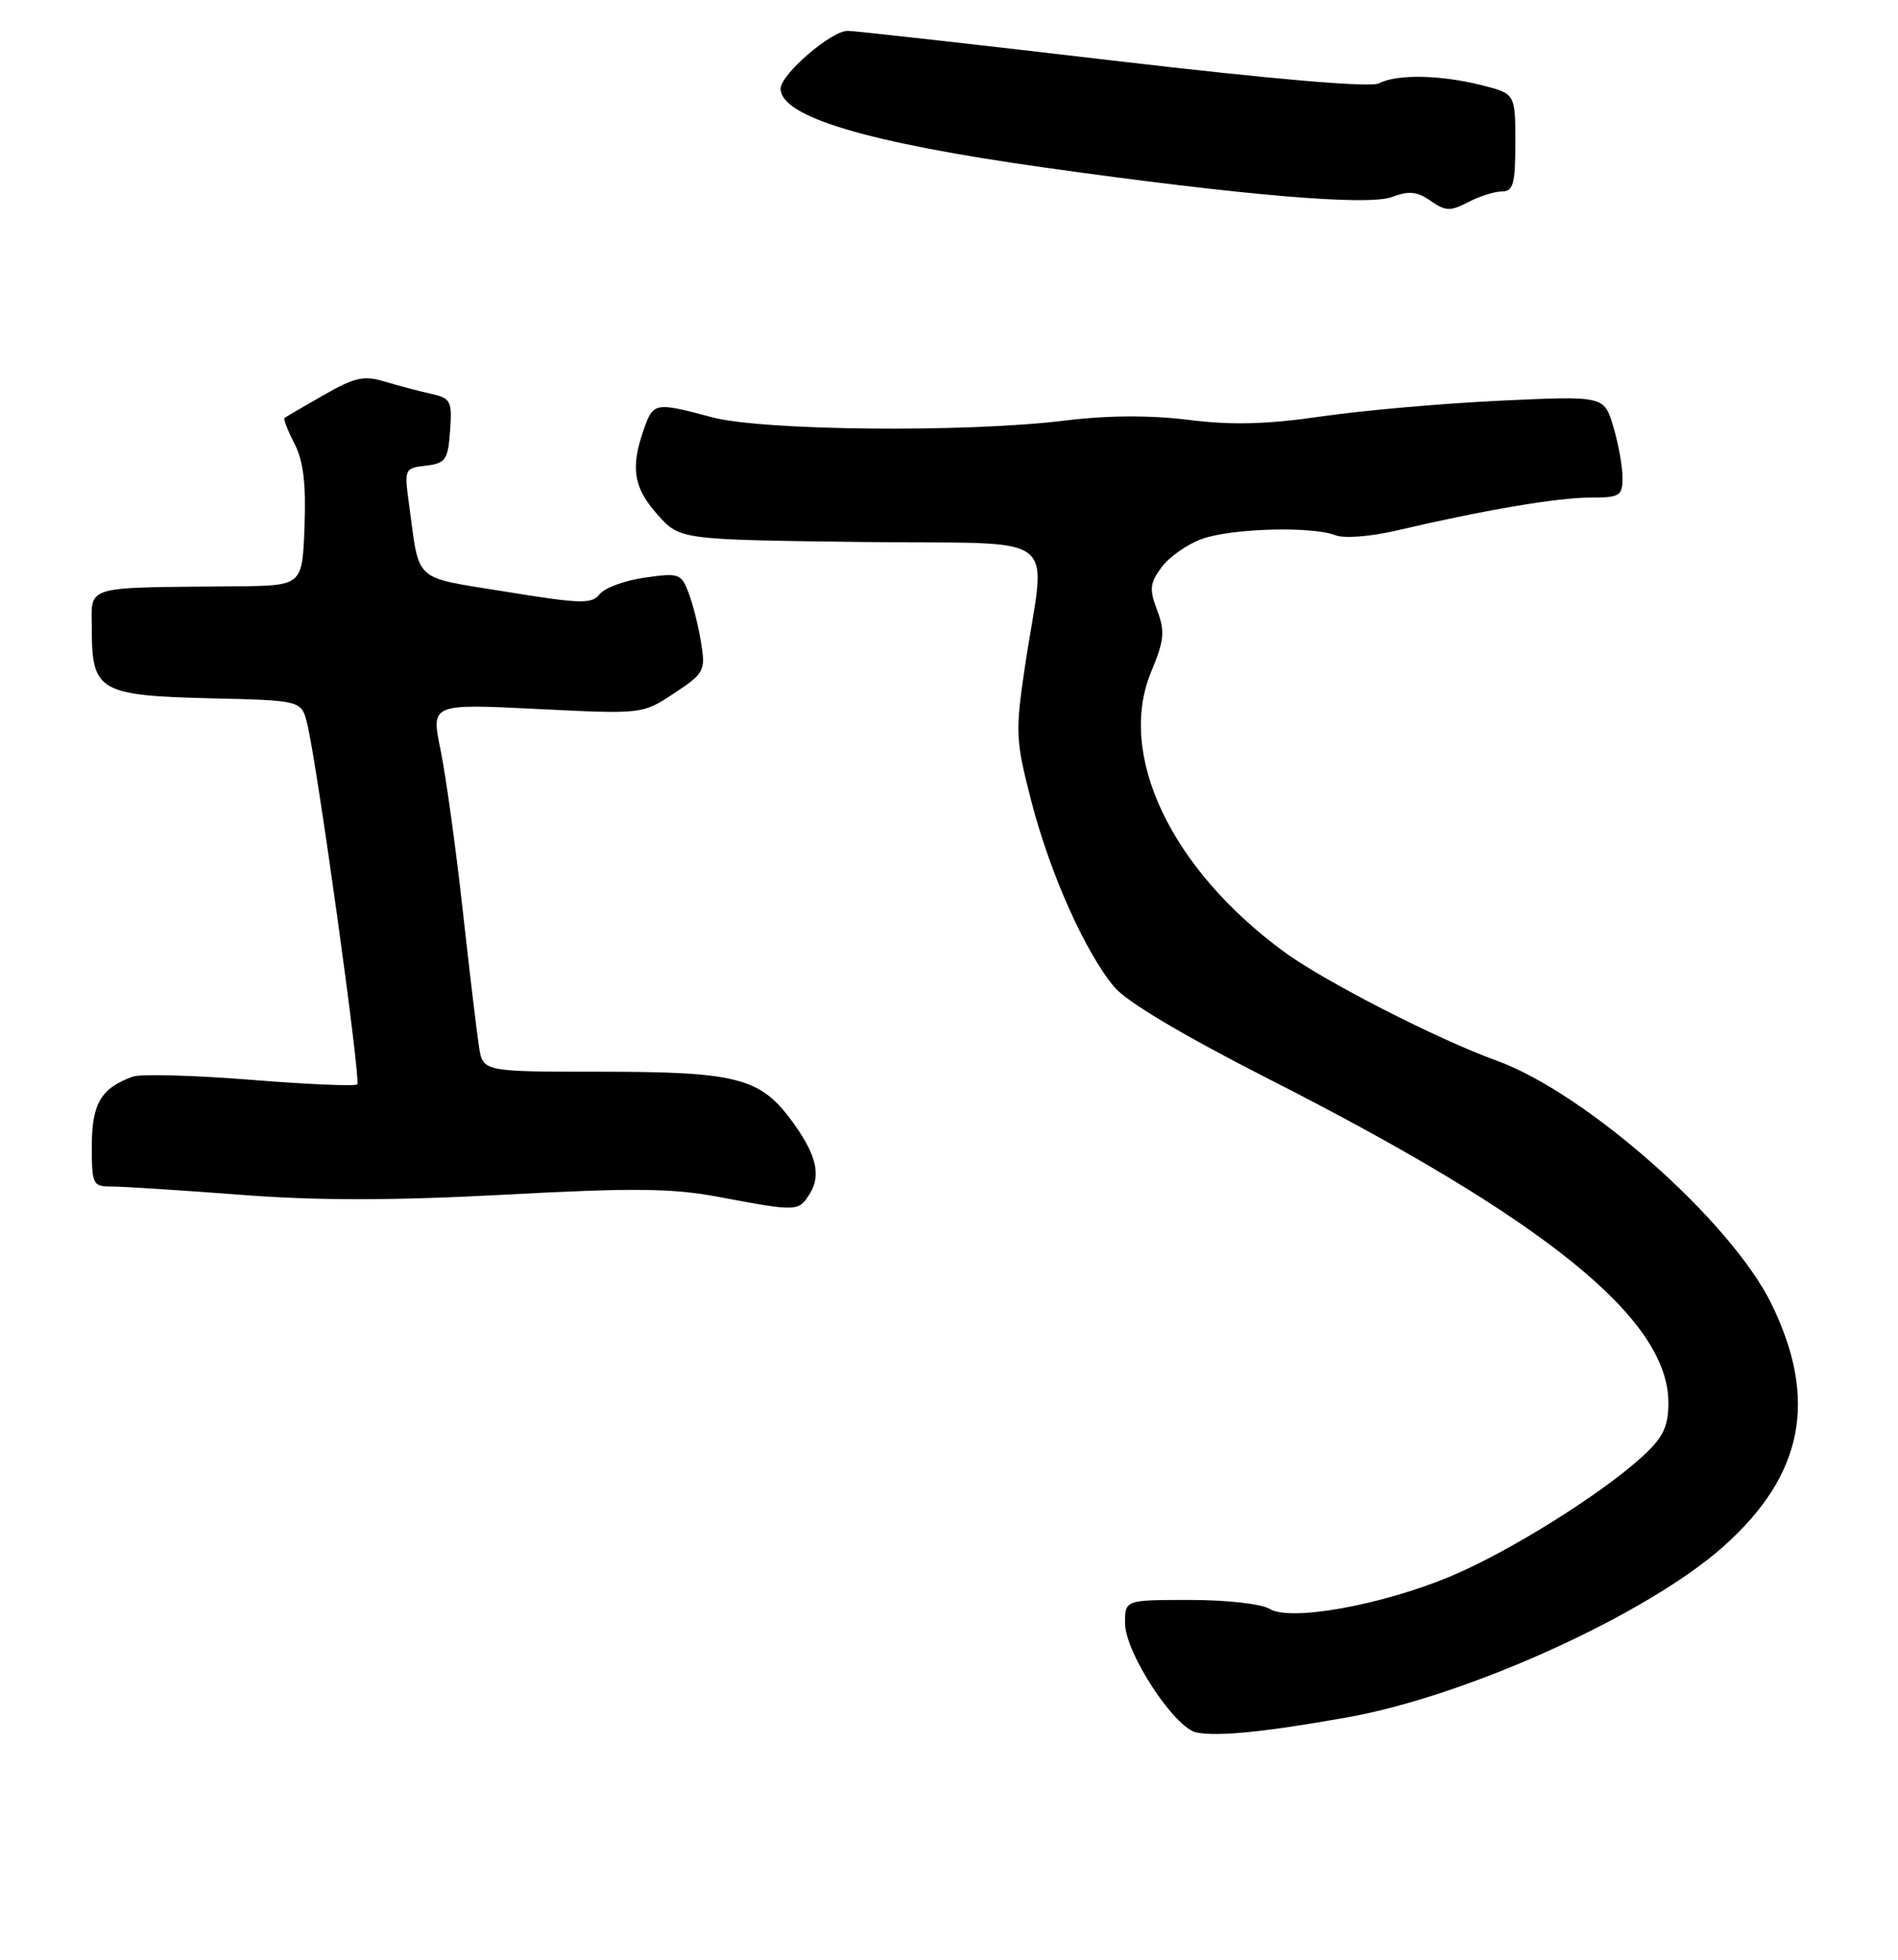 <?xml version="1.0" encoding="UTF-8" standalone="no"?>
<!DOCTYPE svg PUBLIC "-//W3C//DTD SVG 1.1//EN" "http://www.w3.org/Graphics/SVG/1.1/DTD/svg11.dtd" >
<svg xmlns="http://www.w3.org/2000/svg" xmlns:xlink="http://www.w3.org/1999/xlink" version="1.1" viewBox="0 0 248 256">
 <g >
 <path fill="currentColor"
d=" M 175.99 224.35 C 191.73 221.56 215.25 210.88 225.21 202.00 C 235.64 192.70 237.59 182.85 231.46 170.32 C 226.17 159.52 207.21 142.75 195.50 138.53 C 187.83 135.76 173.04 128.19 167.80 124.35 C 152.97 113.48 145.90 98.57 150.43 87.72 C 152.13 83.64 152.24 82.48 151.20 79.72 C 150.15 76.95 150.24 76.16 151.80 74.07 C 152.79 72.73 155.16 71.08 157.06 70.40 C 160.90 69.01 171.42 68.72 174.50 69.92 C 175.63 70.37 179.10 70.09 182.50 69.30 C 193.73 66.66 203.49 65.00 207.75 65.00 C 211.67 65.00 212.00 64.80 212.00 62.37 C 212.00 60.92 211.46 57.93 210.80 55.72 C 209.60 51.71 209.60 51.71 196.05 52.34 C 188.60 52.69 178.11 53.61 172.74 54.39 C 165.50 55.44 161.00 55.56 155.30 54.85 C 150.21 54.22 144.72 54.25 139.06 54.95 C 126.14 56.53 99.61 56.27 93.00 54.50 C 85.57 52.51 85.35 52.55 84.10 56.15 C 82.36 61.13 82.79 63.73 85.92 67.23 C 88.83 70.50 88.83 70.50 112.54 70.80 C 139.53 71.15 136.62 68.89 133.88 87.35 C 132.66 95.63 132.71 96.76 134.75 104.63 C 137.20 114.12 141.81 124.43 145.62 128.96 C 147.24 130.88 154.66 135.29 165.84 140.98 C 202.07 159.40 218.00 172.31 218.00 183.25 C 218.00 186.32 217.33 187.73 214.75 190.13 C 209.42 195.07 197.15 202.75 189.48 205.94 C 180.44 209.71 168.56 211.83 165.89 210.17 C 164.85 209.52 160.26 209.00 155.51 209.00 C 147.00 209.00 147.00 209.00 147.00 212.02 C 147.00 215.87 153.45 225.74 156.35 226.32 C 159.11 226.87 165.33 226.25 175.99 224.35 Z  M 105.81 155.94 C 107.36 153.45 106.63 150.65 103.25 146.14 C 99.24 140.80 96.04 140.00 78.58 140.00 C 63.09 140.00 63.09 140.00 62.59 136.75 C 62.31 134.96 61.34 126.85 60.44 118.72 C 59.54 110.59 58.24 101.24 57.56 97.94 C 56.32 91.93 56.32 91.93 70.14 92.61 C 83.95 93.30 83.95 93.30 88.09 90.56 C 92.02 87.96 92.20 87.63 91.61 83.97 C 91.27 81.85 90.54 78.92 89.98 77.45 C 89.02 74.92 88.71 74.81 84.23 75.46 C 81.63 75.83 78.98 76.80 78.35 77.62 C 77.34 78.93 75.89 78.89 66.13 77.30 C 53.78 75.29 54.87 76.28 53.44 65.83 C 52.81 61.25 52.86 61.15 55.65 60.83 C 58.22 60.53 58.53 60.09 58.81 56.28 C 59.09 52.38 58.91 52.02 56.31 51.44 C 54.76 51.10 52.05 50.38 50.29 49.85 C 47.56 49.02 46.36 49.28 42.29 51.61 C 39.65 53.12 37.35 54.46 37.18 54.59 C 37.00 54.71 37.58 56.22 38.47 57.94 C 39.64 60.21 40.00 63.17 39.79 68.78 C 39.50 76.50 39.50 76.50 31.00 76.59 C 10.43 76.79 12.00 76.32 12.00 82.35 C 12.00 90.27 13.05 90.87 27.48 91.22 C 39.38 91.50 39.38 91.50 40.13 94.50 C 41.41 99.60 47.18 141.15 46.68 141.65 C 46.42 141.92 40.13 141.65 32.71 141.05 C 25.30 140.46 18.39 140.27 17.36 140.64 C 13.22 142.12 12.00 144.16 12.00 149.65 C 12.00 154.82 12.09 155.00 14.75 155.00 C 16.26 155.01 23.80 155.49 31.50 156.08 C 41.52 156.85 51.33 156.84 66.00 156.06 C 82.91 155.15 87.81 155.21 94.00 156.37 C 104.19 158.29 104.34 158.28 105.81 155.94 Z  M 196.25 25.01 C 197.73 25.00 198.00 24.03 198.00 18.62 C 198.00 12.24 198.00 12.24 193.56 11.12 C 188.20 9.77 182.48 9.67 180.18 10.89 C 179.11 11.46 166.49 10.38 145.50 7.92 C 127.35 5.79 111.73 4.04 110.78 4.03 C 108.65 3.99 102.00 9.72 102.00 11.58 C 102.00 15.25 113.30 18.63 136.50 21.89 C 162.37 25.53 178.76 26.92 181.89 25.73 C 184.10 24.90 185.18 25.01 186.93 26.24 C 188.87 27.59 189.51 27.62 191.83 26.41 C 193.30 25.64 195.29 25.01 196.25 25.01 Z "/>
</g>
</svg>